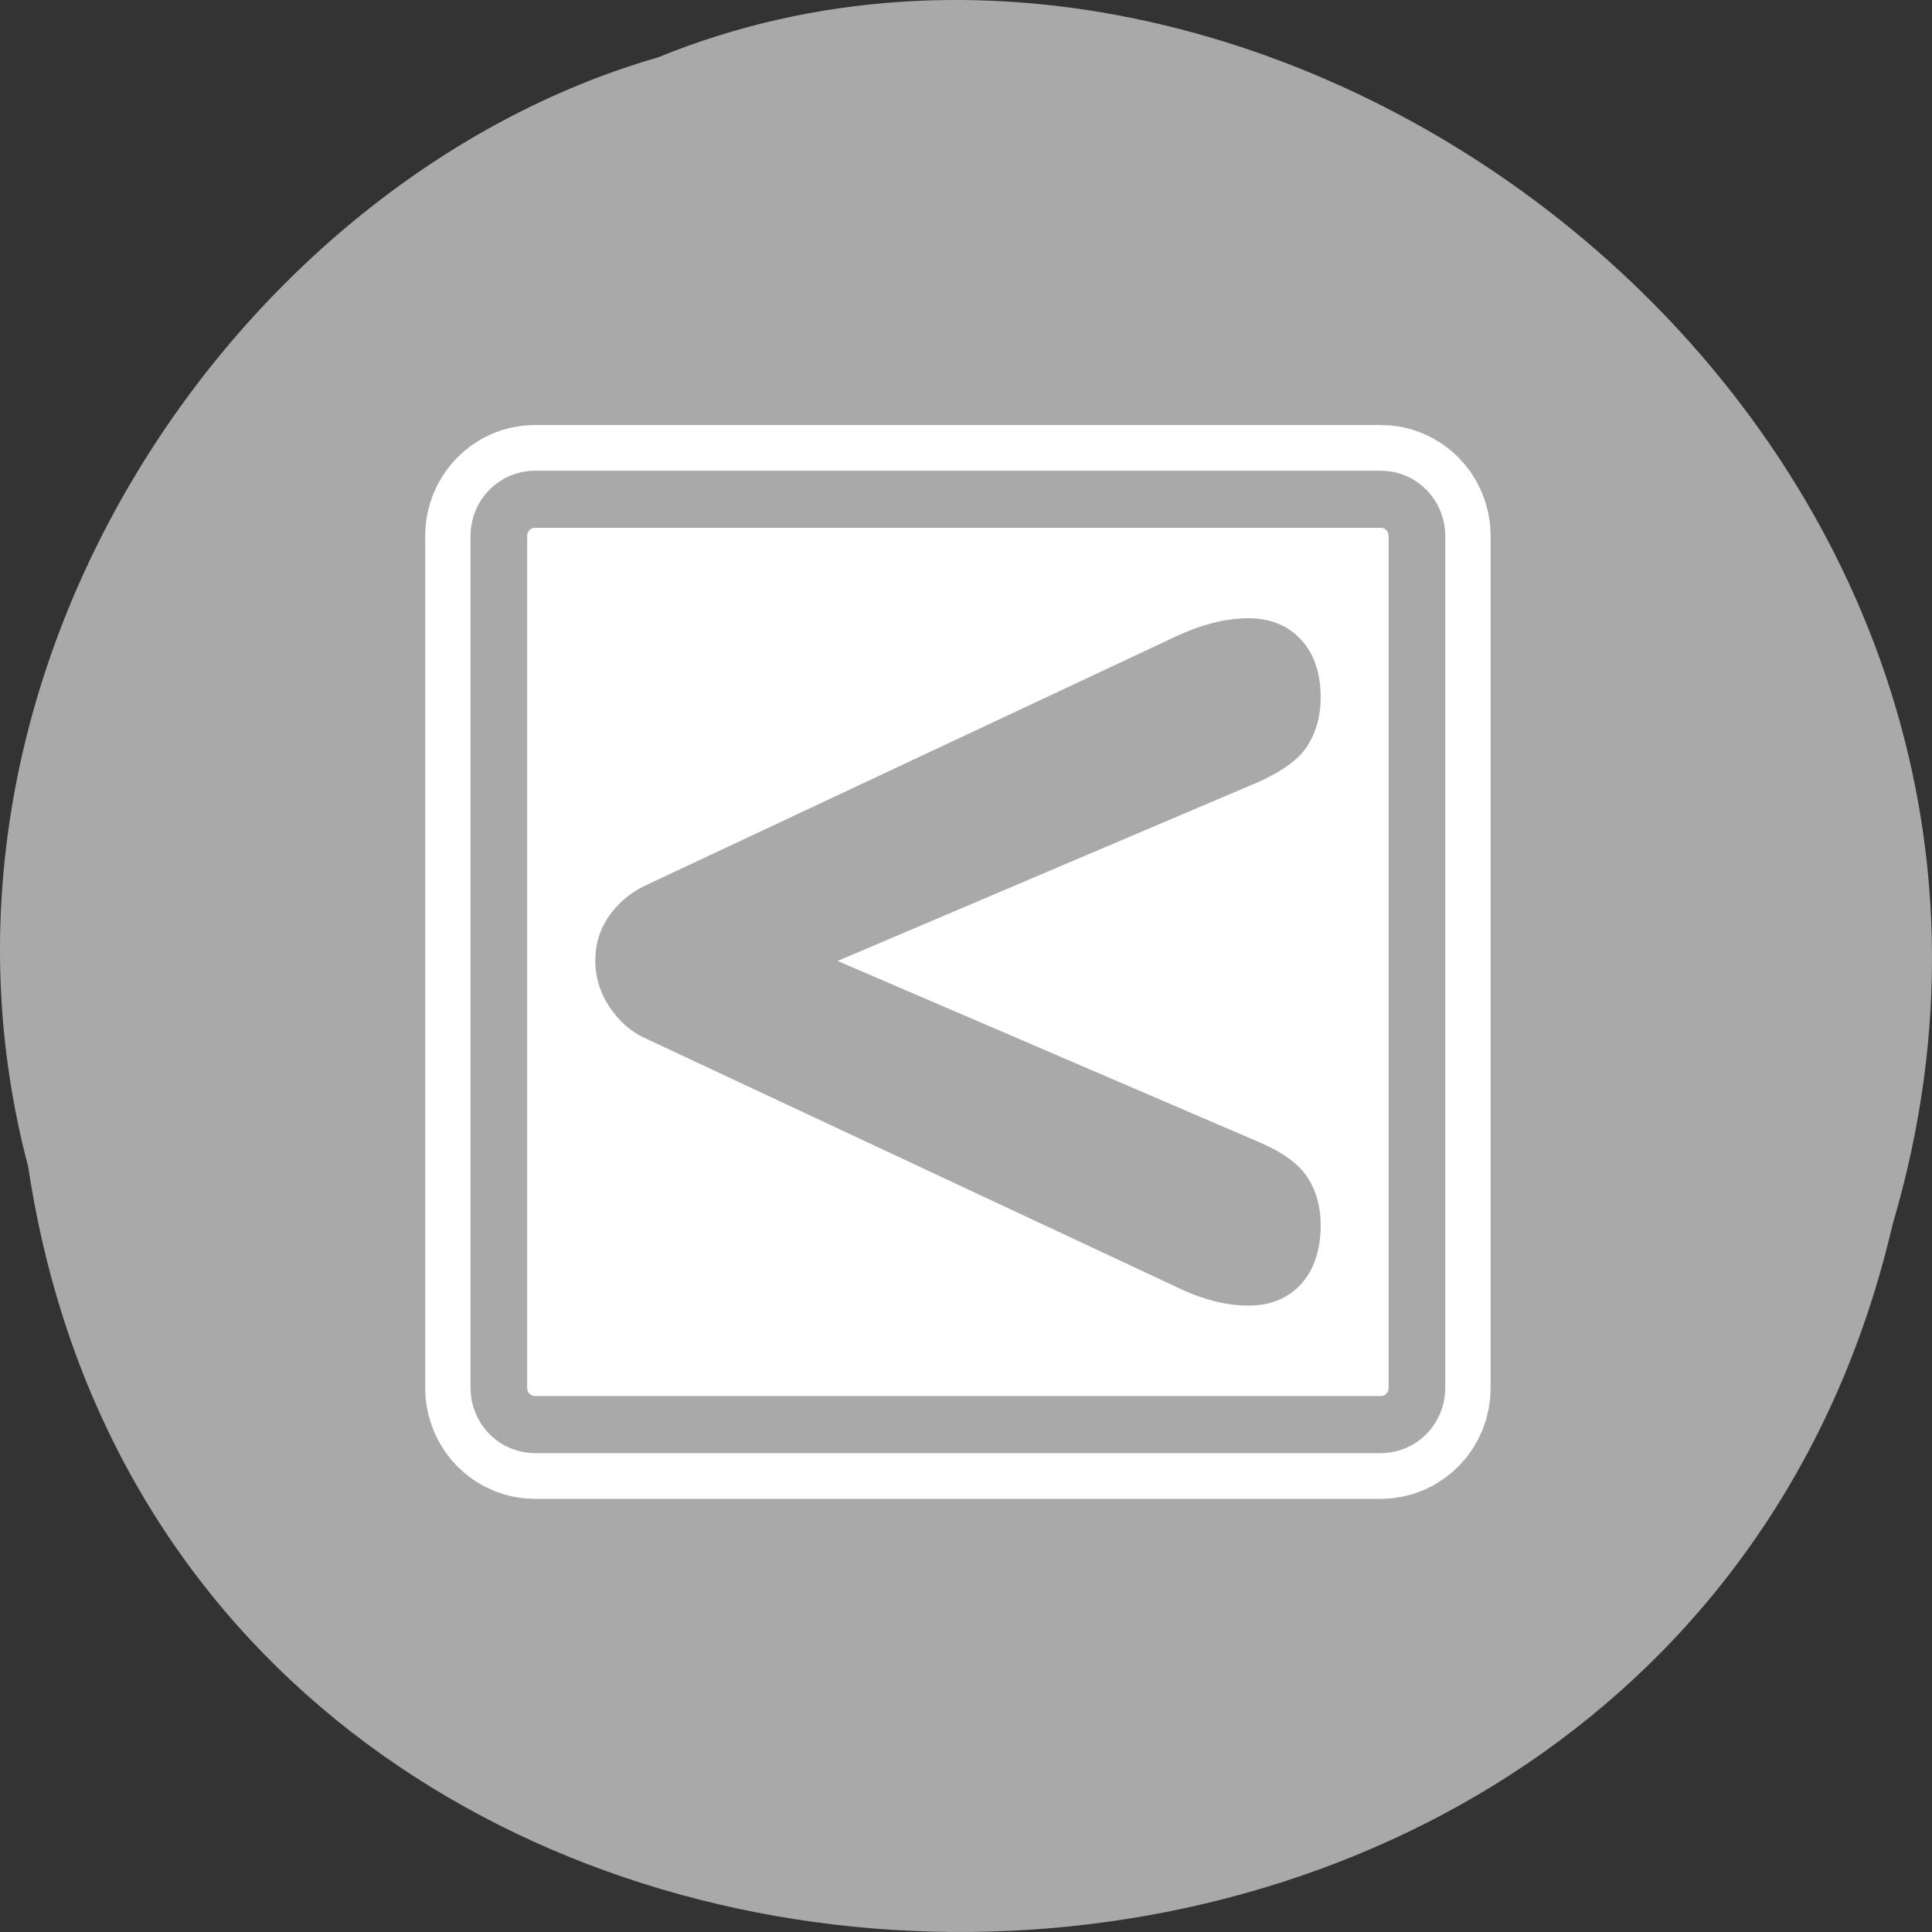 <svg xmlns="http://www.w3.org/2000/svg" viewBox="0 0 256 256"><rect x="0" y="0" width="256" height="256" fill="#333333" stroke="none"/><path d="m 3.74 950.97 c 19.829 131.87 217.21 135.83 247.04 7.636 30.702 -103.78 -80.47 -188.63 -163.63 -154.63 -55.684 16.07 -100.67 81.83 -83.41 146.99 z" transform="translate(0 -796.36)" style="fill:#a9a9a9;color:#000"/><g transform="matrix(2.403 0 0 2.422 54.835 54.798)"><g style="stroke-linecap:round;stroke-linejoin:round"><path d="m 6.683 4.688 c -1.105 0 -1.995 0.896 -1.995 2.01 v 46.605 c 0 1.113 0.89 2.01 1.995 2.01 h 46.635 c 1.105 0 1.995 -0.896 1.995 -2.01 v -46.605 c 0 -1.113 -0.89 -2.01 -1.995 -2.01 h -46.635 z" style="fill:none;stroke:#fff;stroke-width:8.125"/><path d="m 6.683 4.688 c -1.105 0 -1.995 0.896 -1.995 2.01 v 46.605 c 0 1.113 0.89 2.01 1.995 2.01 h 46.635 c 1.105 0 1.995 -0.896 1.995 -2.01 v -46.605 c 0 -1.113 -0.89 -2.01 -1.995 -2.01 h -46.635 z" style="fill:#fff;stroke:#a9a9a9;fill-rule:evenodd;stroke-width:3.125"/></g><path d="m 42.04 47.78 l -29.357 -13.639 c -0.752 -0.352 -1.386 -0.916 -1.903 -1.692 -0.517 -0.775 -0.775 -1.609 -0.775 -2.502 0 -0.916 0.247 -1.727 0.74 -2.432 0.517 -0.728 1.163 -1.28 1.938 -1.656 l 29.357 -13.674 c 1.433 -0.658 2.761 -0.987 3.982 -0.987 1.198 0 2.161 0.388 2.89 1.163 0.728 0.775 1.092 1.833 1.093 3.172 0 0.987 -0.235 1.856 -0.705 2.608 -0.446 0.728 -1.351 1.398 -2.714 2.01 l -23.22 9.797 l 23.22 9.903 c 1.339 0.564 2.244 1.222 2.714 1.974 0.47 0.728 0.705 1.586 0.705 2.573 0 1.363 -0.364 2.443 -1.093 3.242 -0.728 0.775 -1.692 1.163 -2.89 1.163 -1.245 0 -2.573 -0.341 -3.982 -1.022" style="fill:#a9a9a9"/></g></svg>